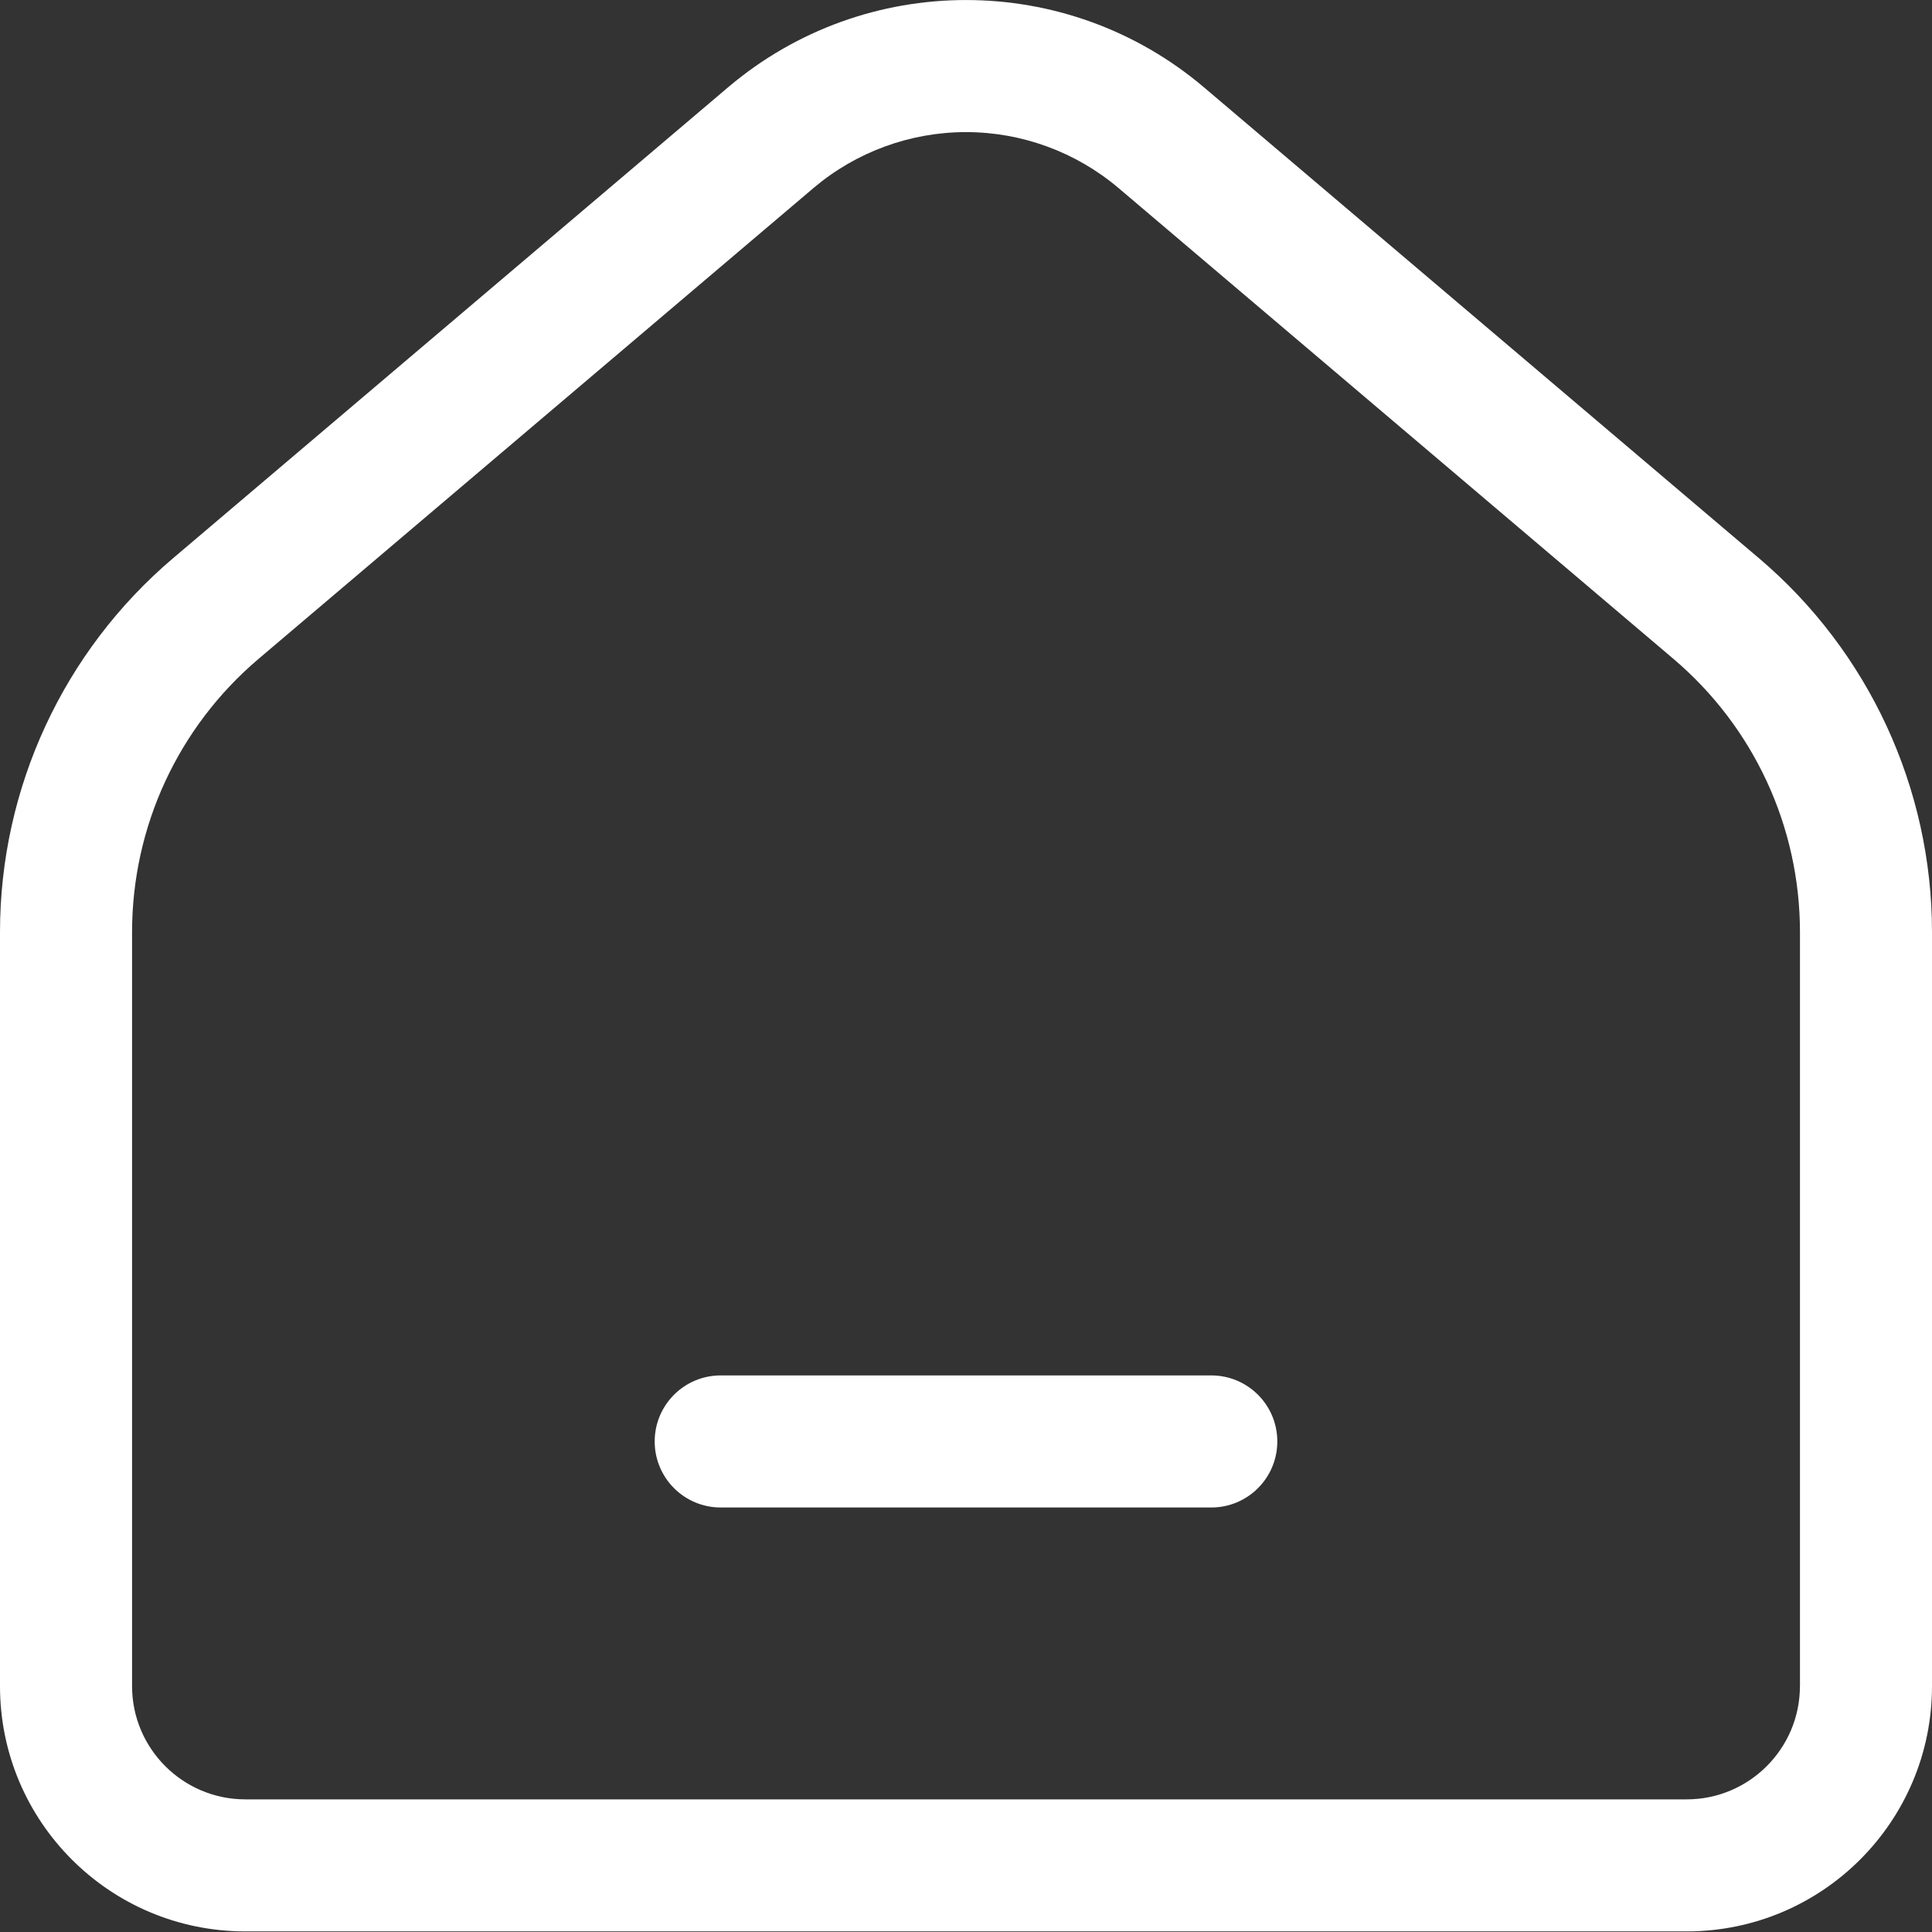 <?xml version="1.0" encoding="UTF-8"?><svg id="a" xmlns="http://www.w3.org/2000/svg" viewBox="0 0 512 512"><rect x="0" y="0" width="512" height="512" fill="#333333" stroke="none"/><defs><style>.b{fill:#fff;}</style></defs><path class="b" d="M466.11,147.91L319.08,23.16c-36.39-30.87-89.77-30.87-126.16,0L45.89,147.91C16.78,172.61,0,208.86,0,247.03v199.81c0,35.9,29.1,65,65,65H447c35.9,0,65-29.1,65-65V247.03c0-38.18-16.78-74.43-45.89-99.13Zm10.89,298.94c0,16.54-13.46,30-30,30H65c-16.54,0-30-13.46-30-30V247.03c0-27.95,12.22-54.36,33.54-72.44L215.56,49.85c11.28-9.57,25.64-14.84,40.44-14.84s29.15,5.27,40.44,14.84l147.03,124.75c21.31,18.08,33.54,44.49,33.54,72.44v199.81Z"/><path class="b" d="M321,364.5H191c-9.67,0-17.5,7.83-17.5,17.5s7.83,17.5,17.5,17.5h130c9.67,0,17.5-7.83,17.5-17.5s-7.83-17.5-17.5-17.5Z"/></svg>